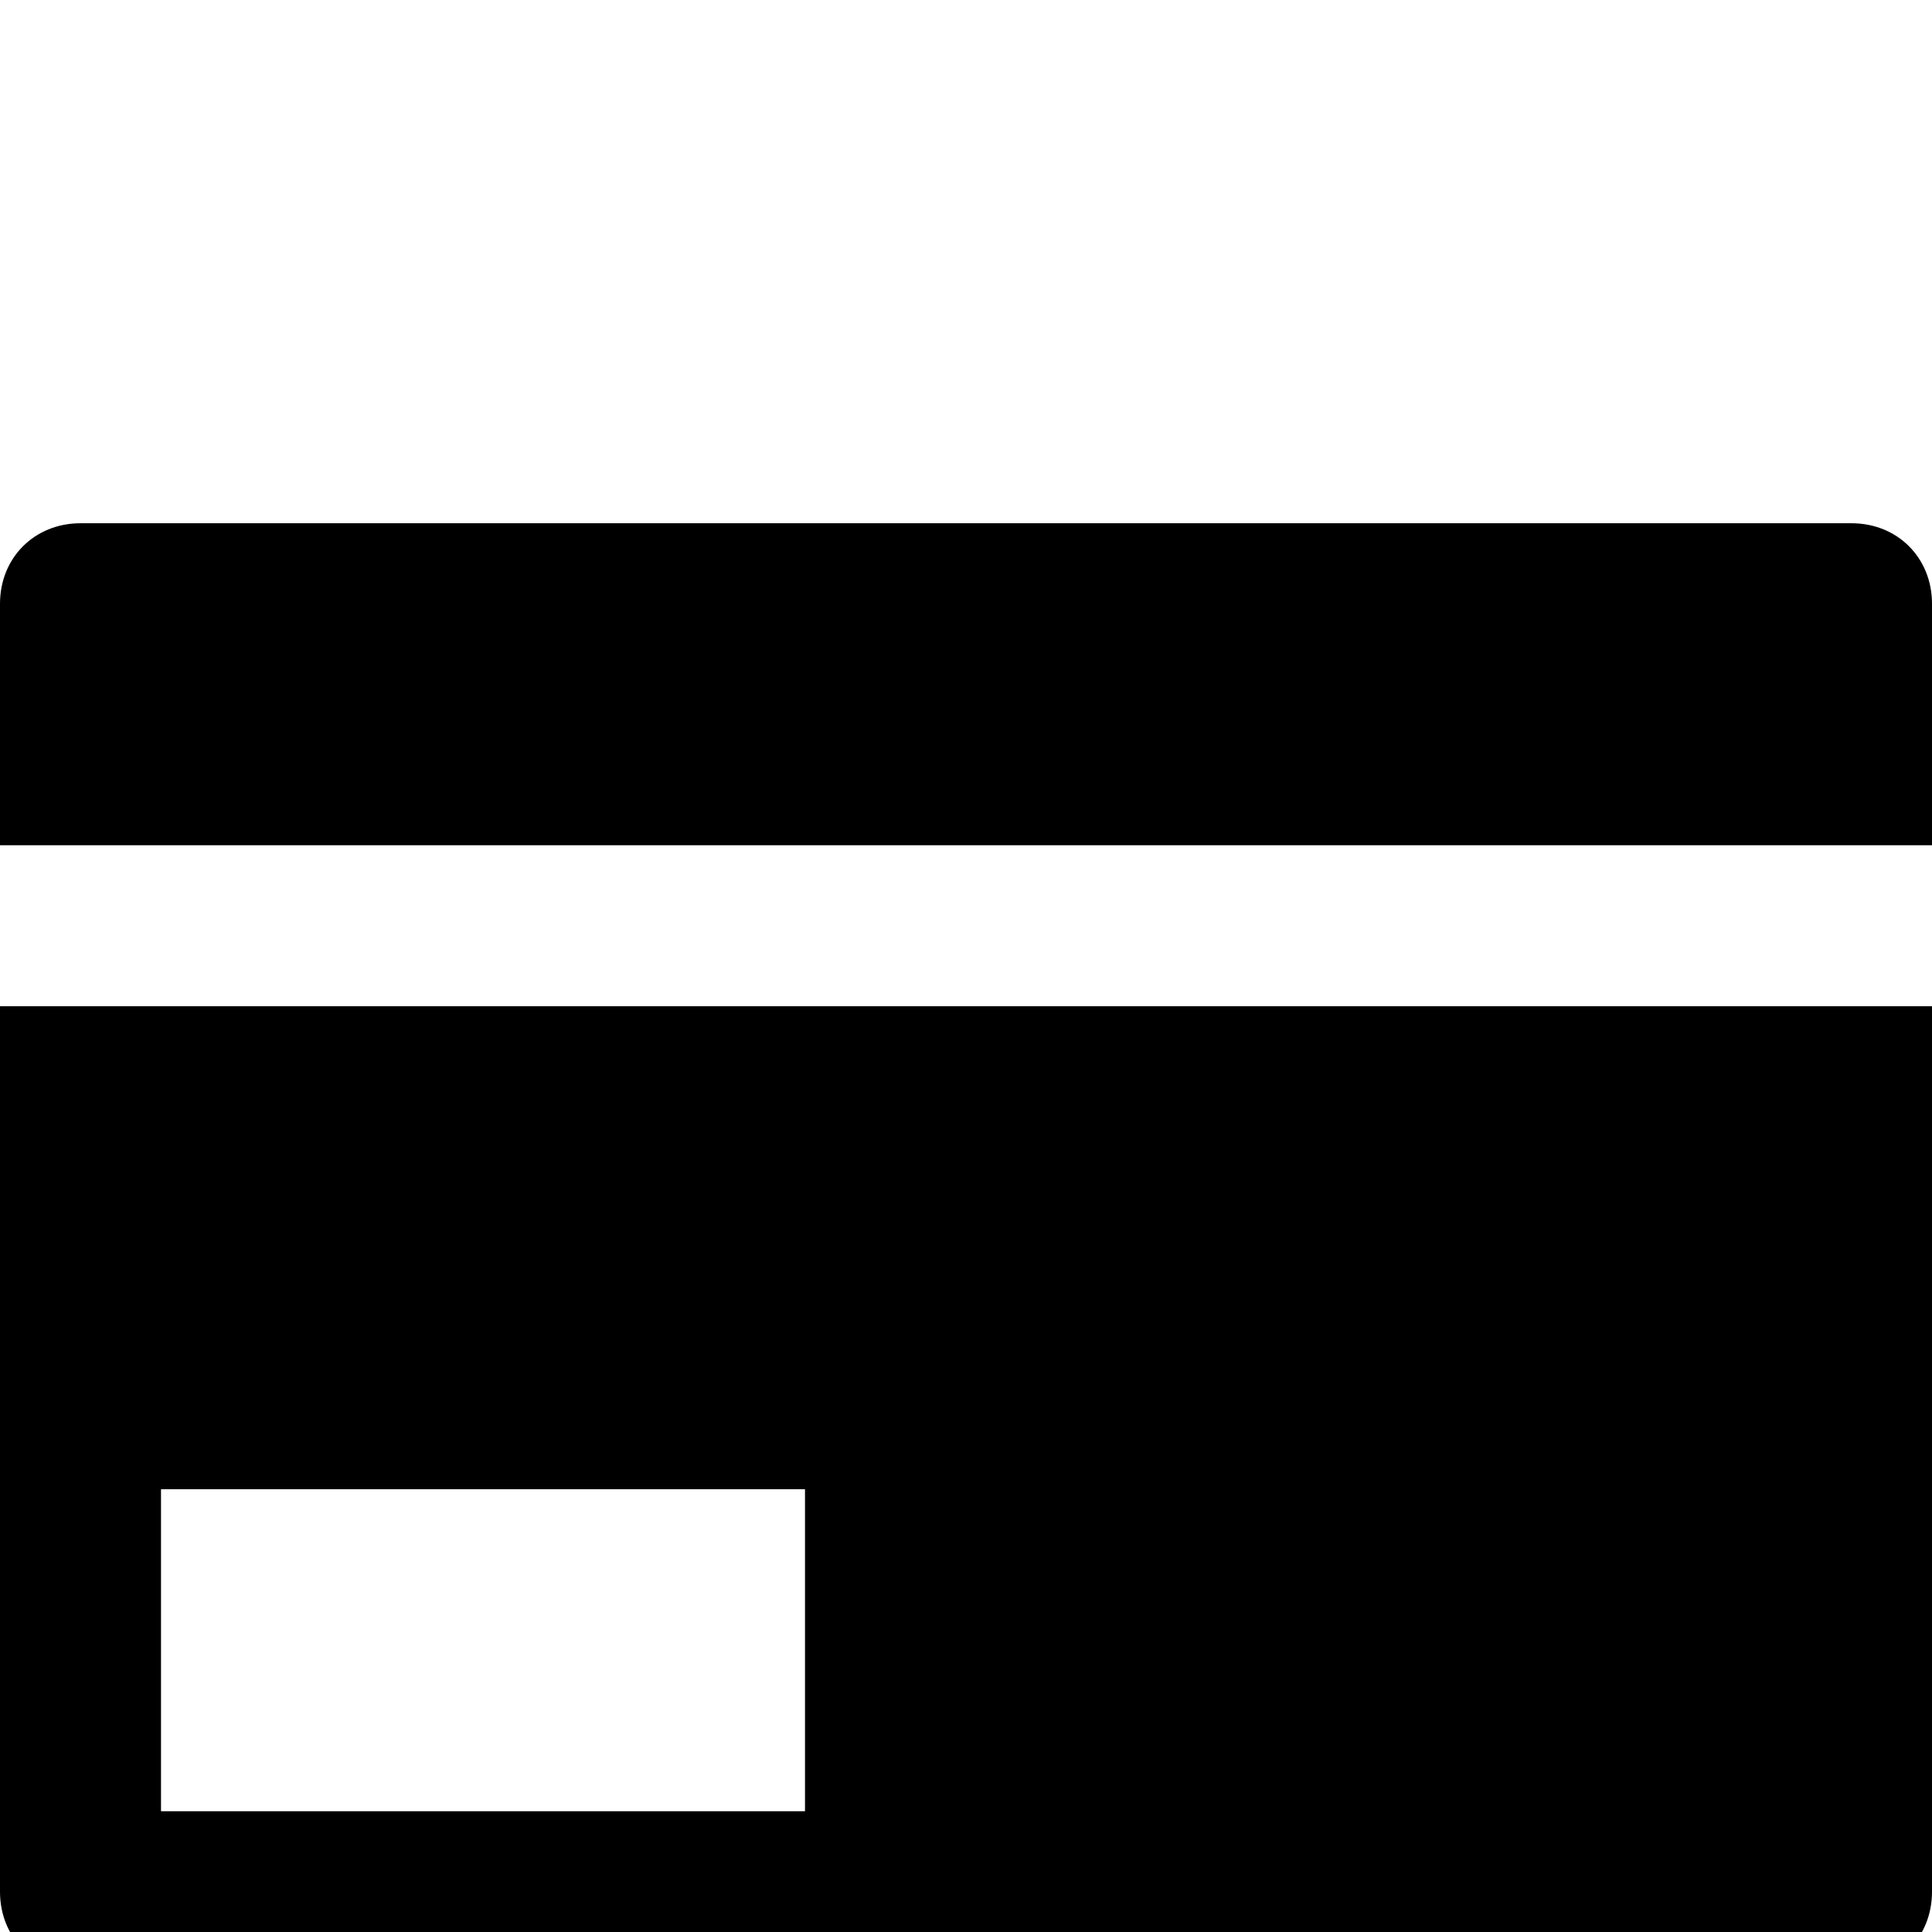 <svg xmlns="http://www.w3.org/2000/svg" viewBox="0 -189 1008 1008"><path fill="currentColor" d="M0 798V336h1008v462c0 24-18 42-42 42H42c-24 0-42-18-42-42zm0-546V126c0-24 18-42 42-42h924c24 0 42 18 42 42v126H0zm84 504h336V588H84v168z"/></svg>
